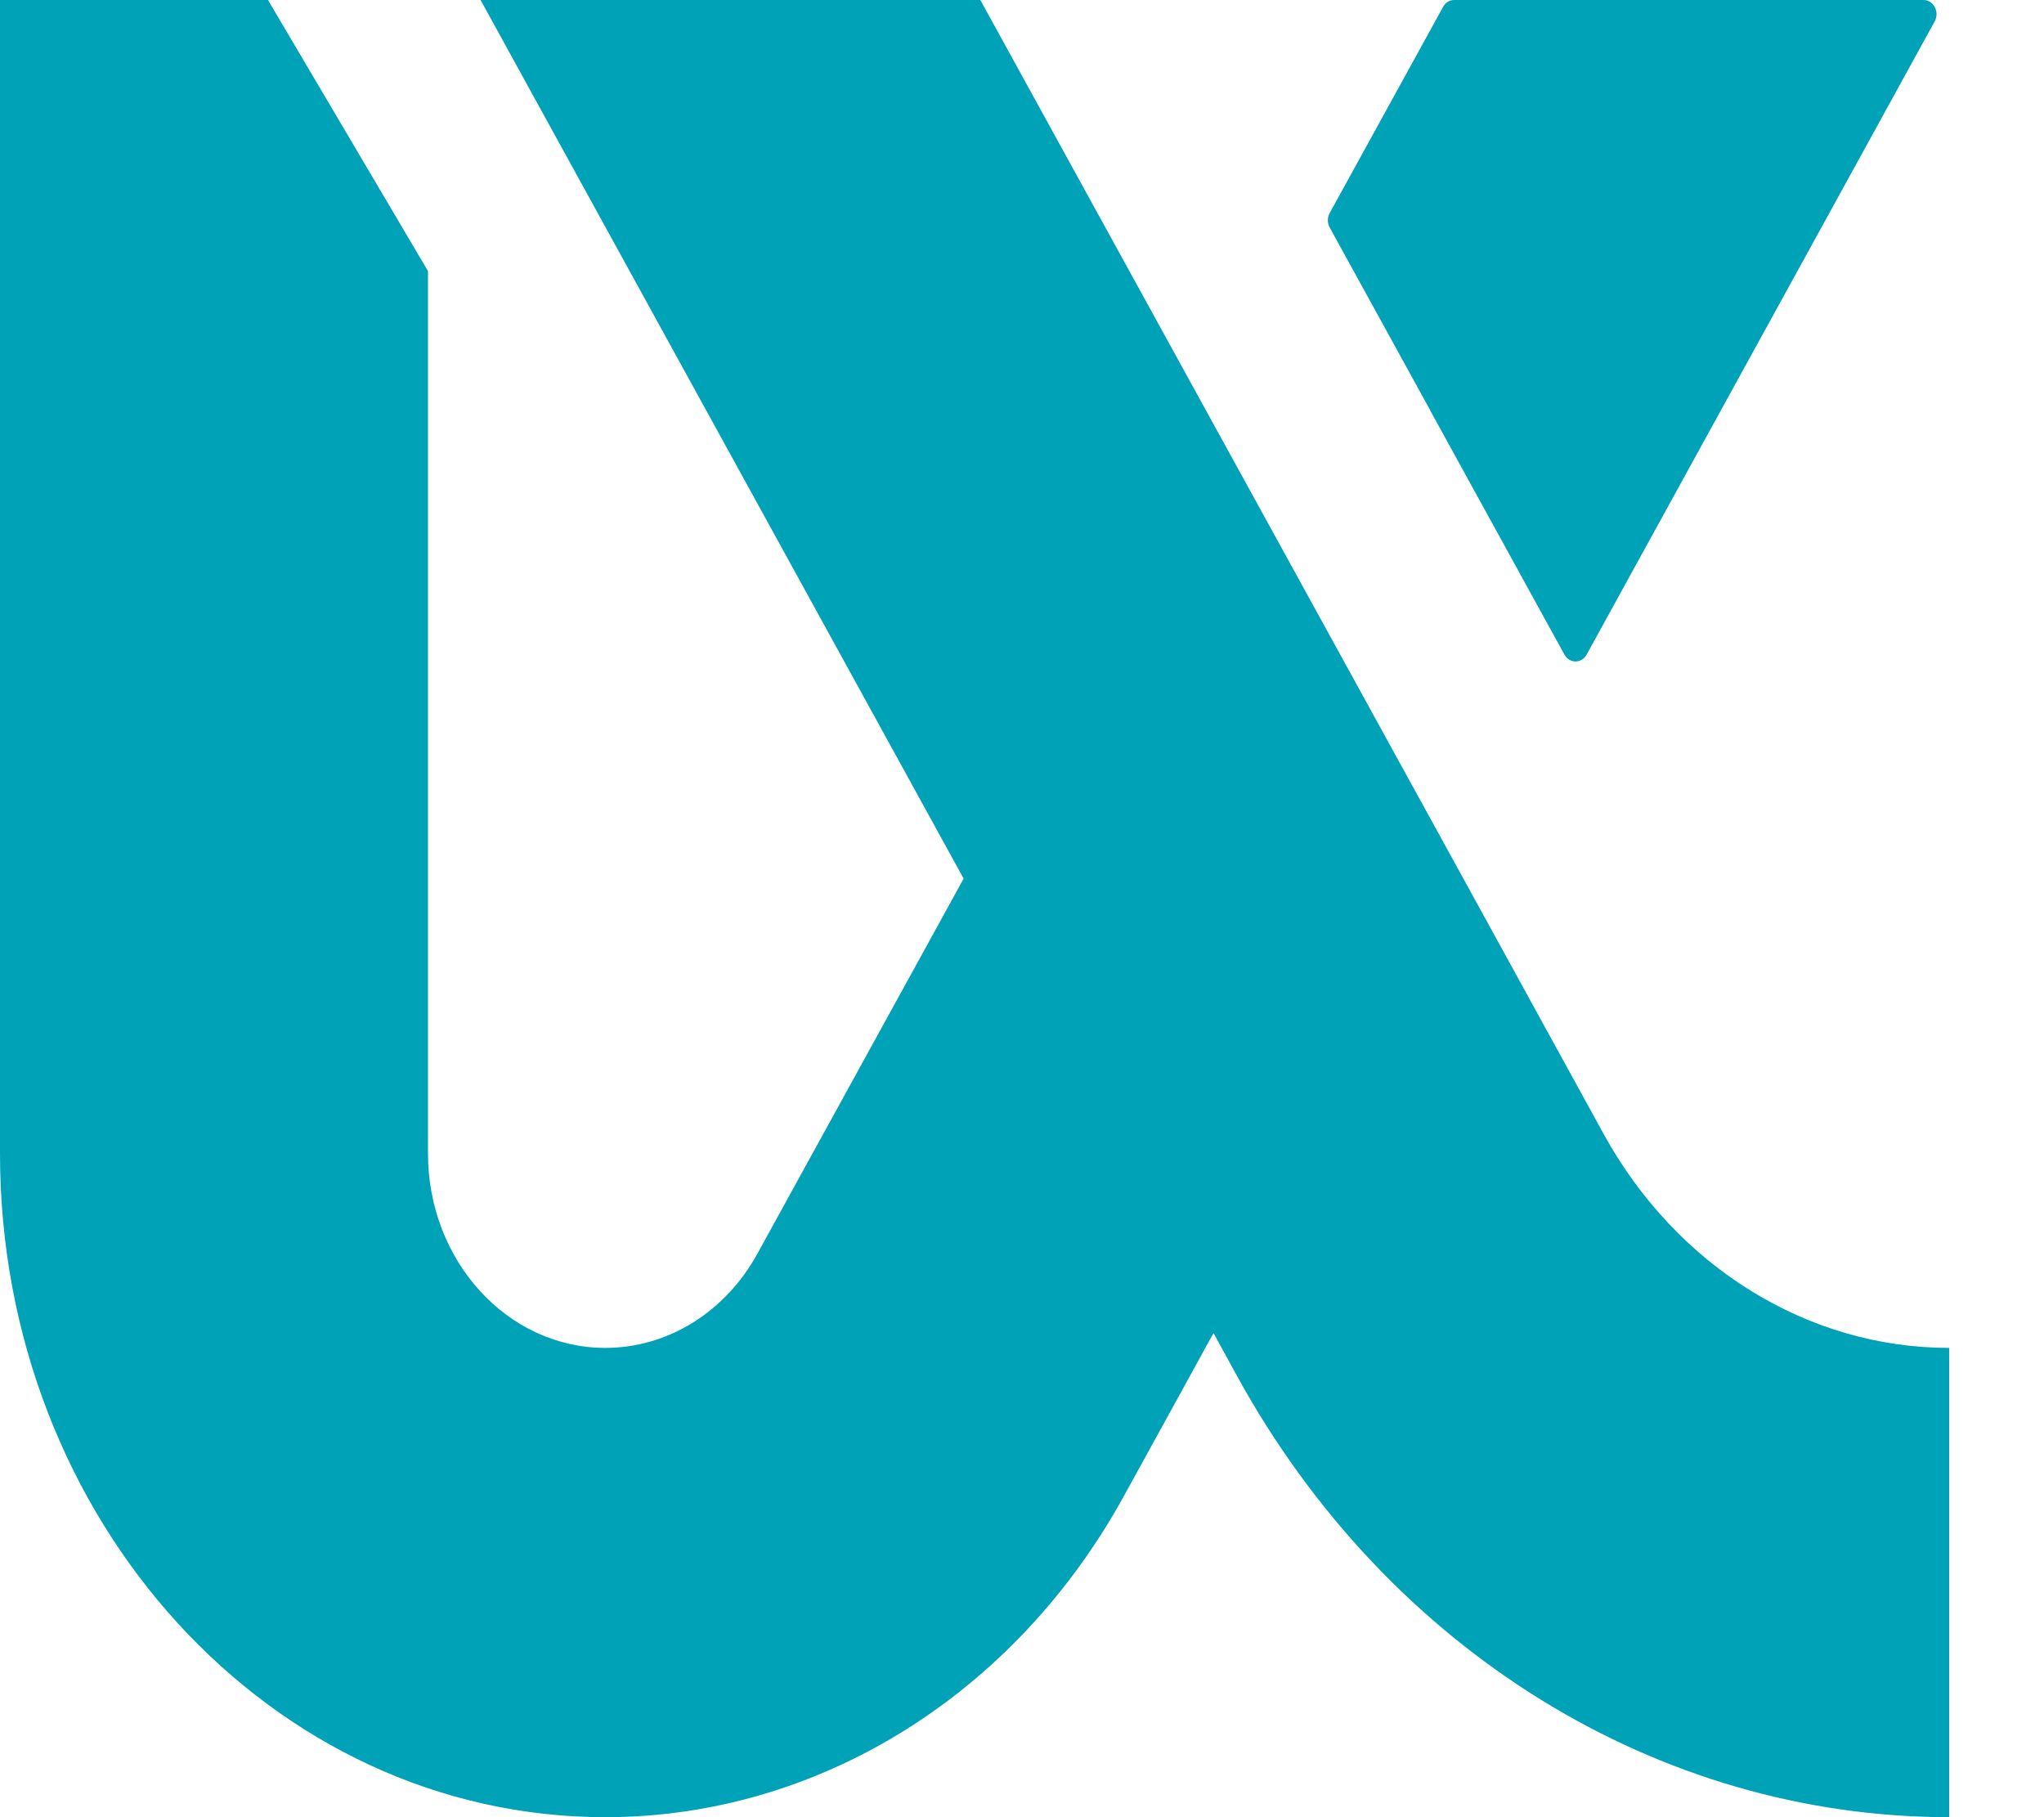 <svg width="18" height="16" viewBox="0 0 18 16" fill="none" xmlns="http://www.w3.org/2000/svg">
<g clip-path="url(#clip0_1785_1793)">
<path d="M12.593 3.611L13.777 5.764C13.821 5.844 13.928 5.844 13.972 5.764L16.075 1.939L17.037 0.189C17.083 0.106 17.028 0 16.94 0H12.805C12.765 0 12.728 0.023 12.708 0.061L11.71 1.875C11.688 1.915 11.688 1.965 11.71 2.004L12.594 3.611H12.593Z" fill="#00A2B8"/>
<path d="M17.165 11.868C15.92 11.868 14.766 11.154 14.123 9.986L12.887 7.736L10.687 3.735L8.633 0H4.232L8.486 7.736L6.669 11.04C6.386 11.554 5.879 11.868 5.331 11.868C4.469 11.868 3.769 11.102 3.769 10.156V2.387L2.36 0H0V10.156C0 13.383 2.387 16 5.331 16C7.2 16 8.932 14.927 9.897 13.173L10.578 11.935L10.614 11.868L10.687 11.738L10.758 11.868L10.795 11.935L10.895 12.118C12.22 14.527 14.598 16 17.165 16V11.868V11.868Z" fill="#00A2B8"/>
</g>
<defs>
<clipPath id="clip0_1785_1793">
<rect width="17.165" height="16" fill="white"/>
</clipPath>
</defs>
</svg>
